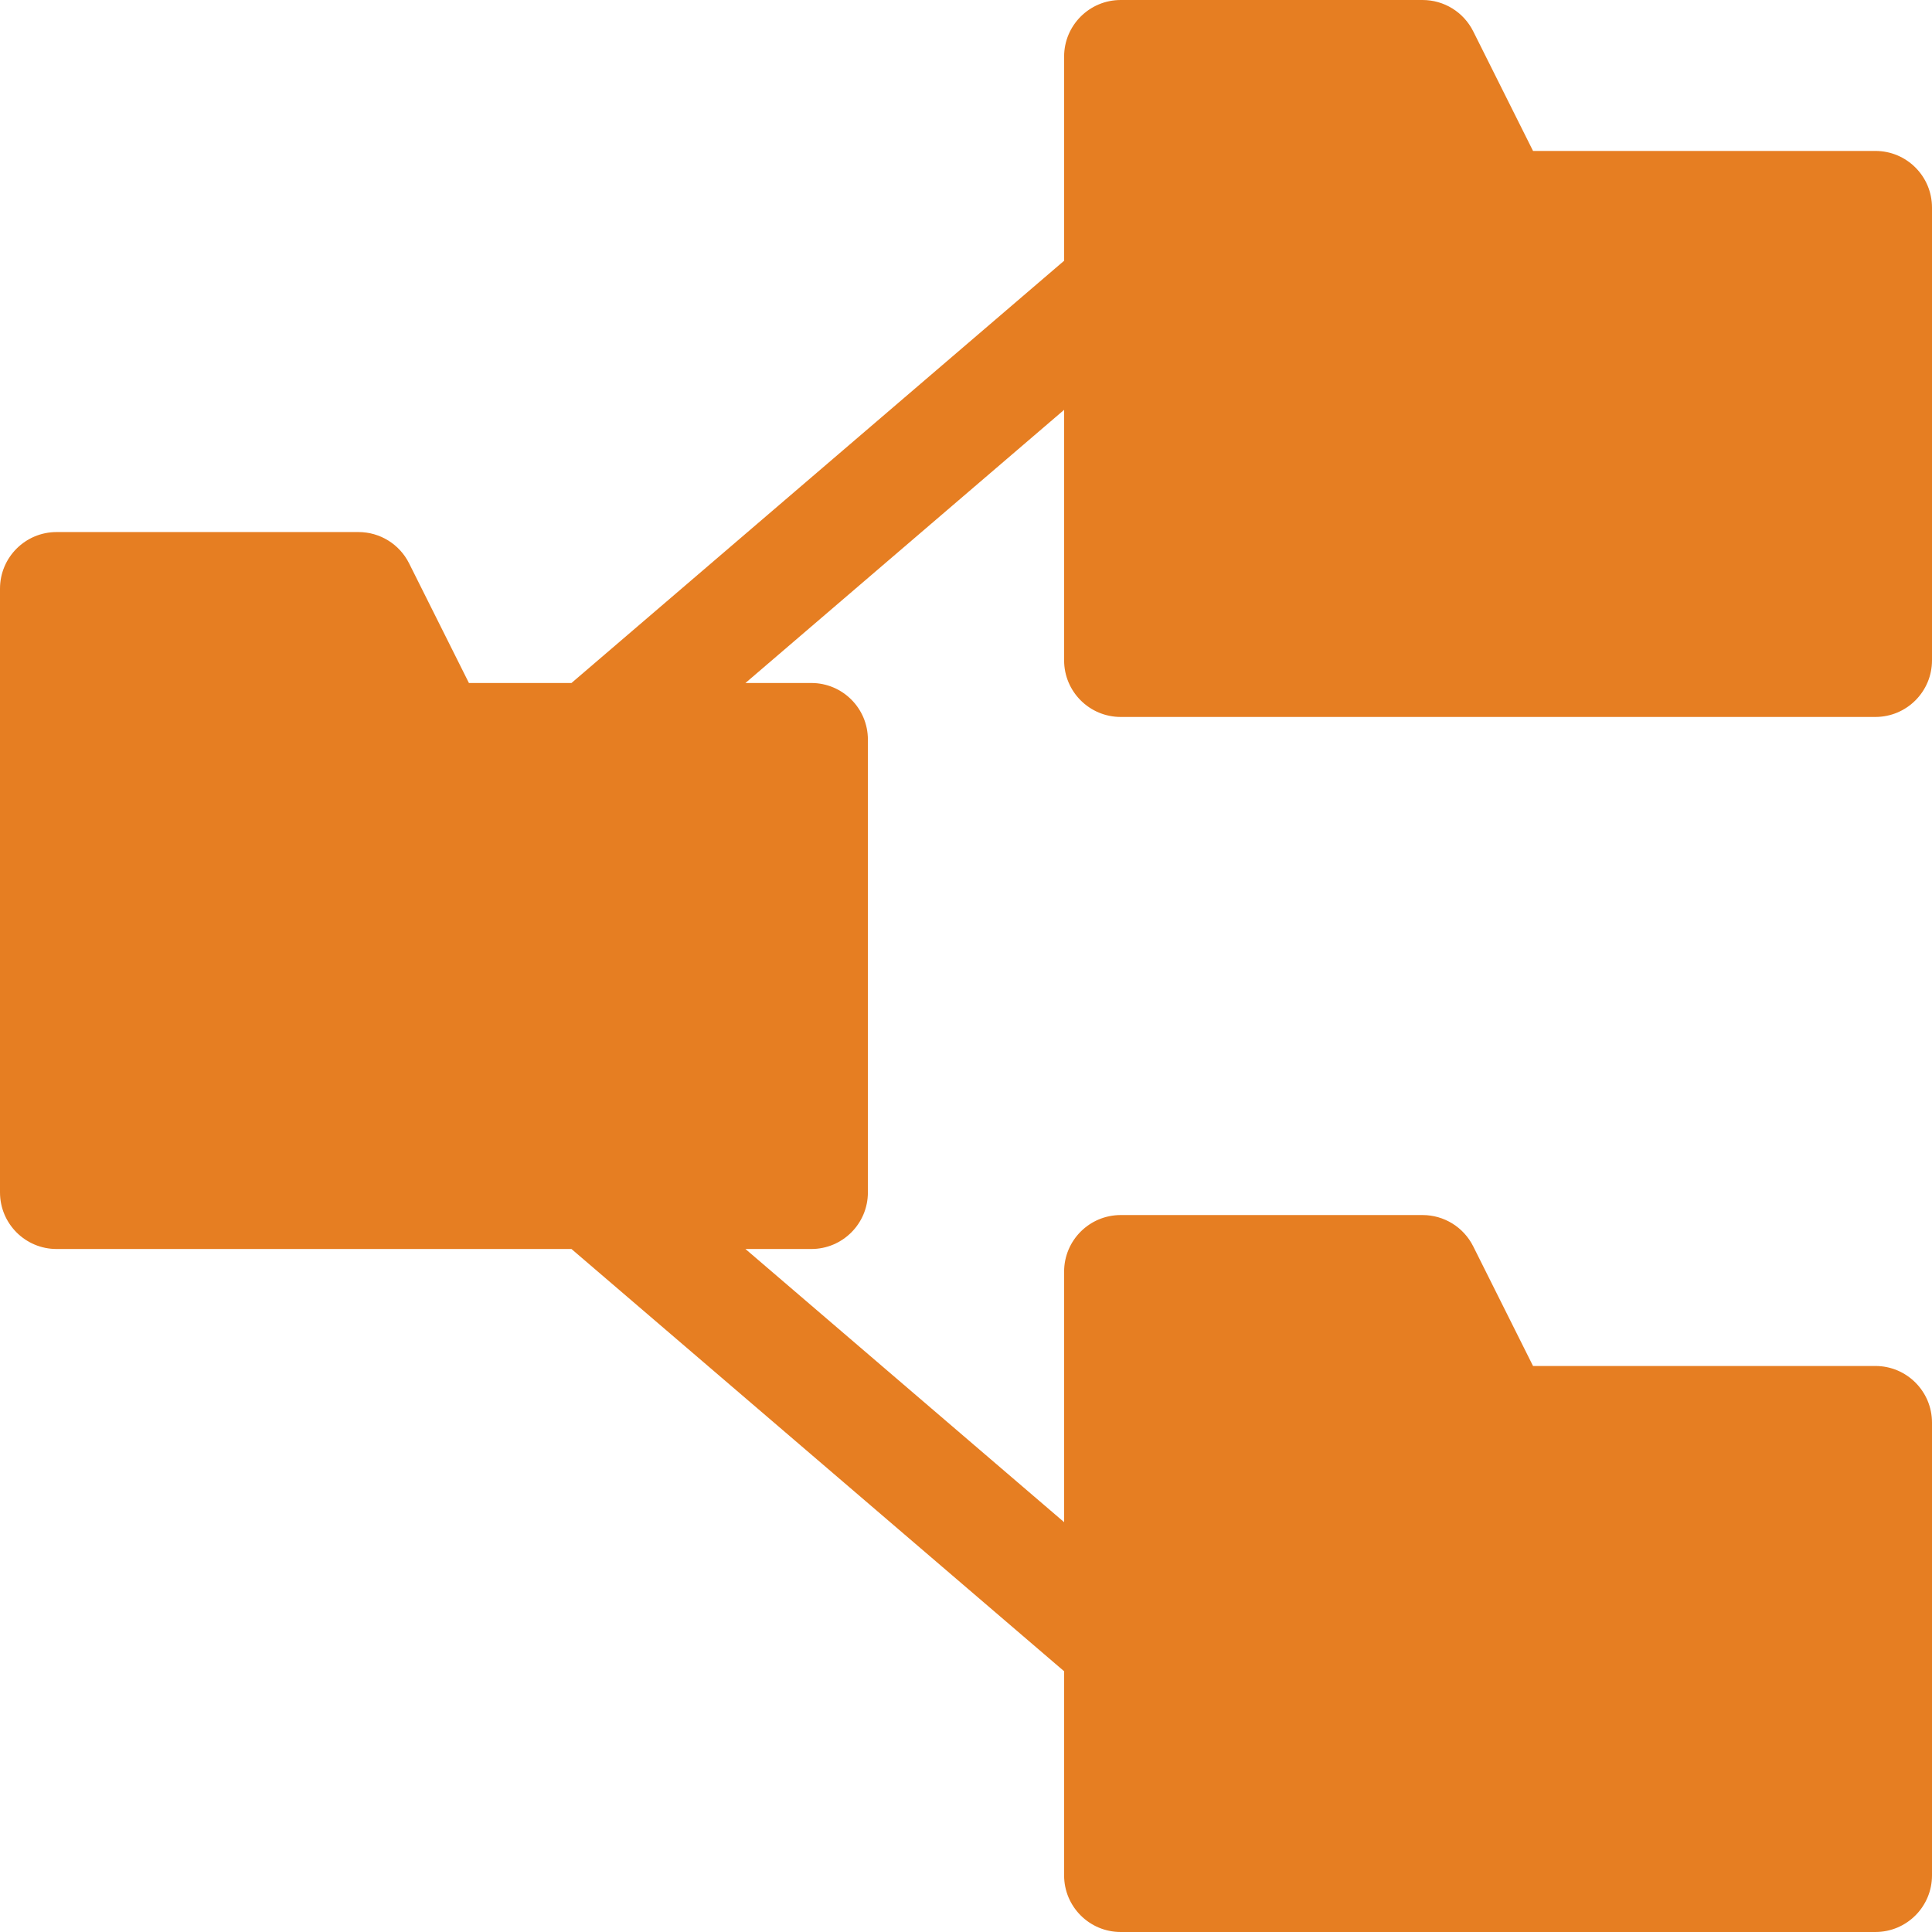 <svg height="512pt" viewBox="0 0 512 512" width="512pt" xmlns="http://www.w3.org/2000/svg" fill="#e67e22">
    <path d="m297 190h200c8.285 0 15-6.715 15-15v-120c0-8.285-6.715-15-15-15h-90.73l-15.855-31.707c-2.539-5.082-7.73-8.293-13.414-8.293h-80c-8.285 0-15 6.715-15 15v54.102l-130.551 111.898h-27.18l-15.855-31.707c-2.539-5.082-7.73-8.293-13.414-8.293h-80c-8.285 0-15 6.715-15 15v160c0 8.285 6.715 15 15 15h136.449l130.551 111.898v54.102c0 8.285 6.715 15 15 15h200c8.285 0 15-6.715 15-15v-120c0-8.285-6.715-15-15-15h-90.73l-15.852-31.707c-2.543-5.082-7.734-8.293-13.418-8.293h-80c-8.285 0-15 6.715-15 15v66.387l-84.449-72.387h17.449c8.285 0 15-6.715 15-15v-120c0-8.285-6.715-15-15-15h-17.449l84.449-72.387v66.387c0 8.285 6.715 15 15 15zm0 0" /></svg>